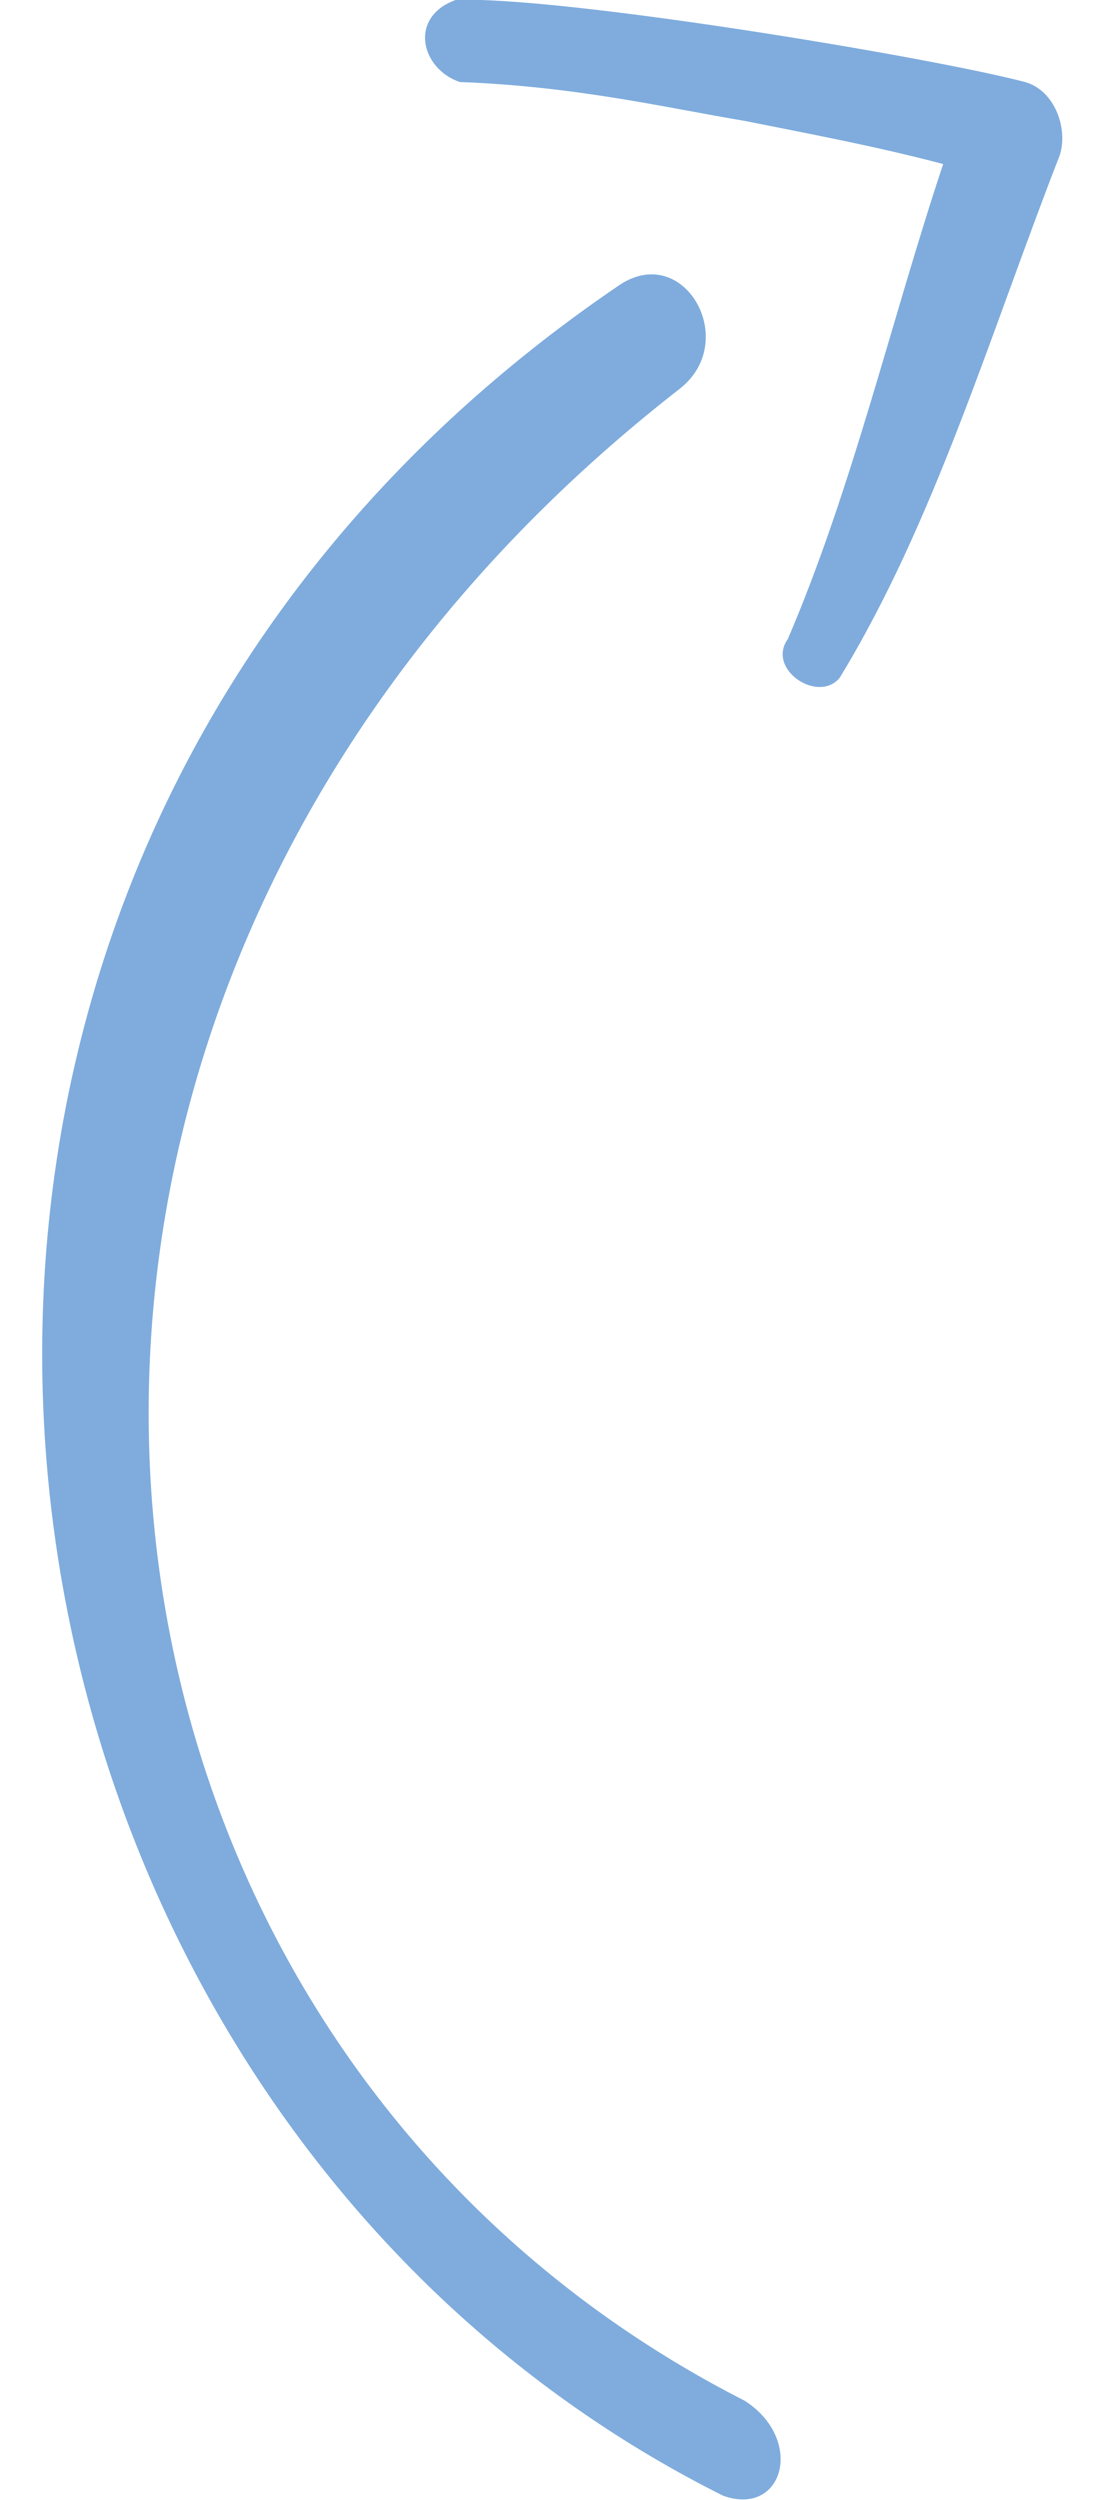 <svg version="1.1" id="Слой_1" xmlns="http://www.w3.org/2000/svg" x="0" y="0" width="26" height="59" viewBox="0 0 23.6 57.9" xml:space="preserve"><style>.st0{fill:#7facdd}</style><g id="XMLID_3_"><path id="XMLID_10_" class="st0" d="M16.3 55.6C-.4 47.1-3.2 23 14.8 9c1.4-1.1.1-3.4-1.4-2.4-20.2 13.7-16 42 2.4 51.2 1.4.5 1.9-1.3.5-2.2z"/><path id="XMLID_4_" class="st0" d="M9.7 1.9c2.7.1 4.8.6 6.6.9 1.5.3 3.1.6 4.6 1-1.2 3.6-2.1 7.5-3.6 11-.5.7.7 1.5 1.2.9 2.2-3.6 3.5-8 5.1-12.1.2-.6-.1-1.5-.8-1.7C20.5 1.3 12-.1 9.6 0c-1.1.4-.8 1.6.1 1.9z"/></g></svg>